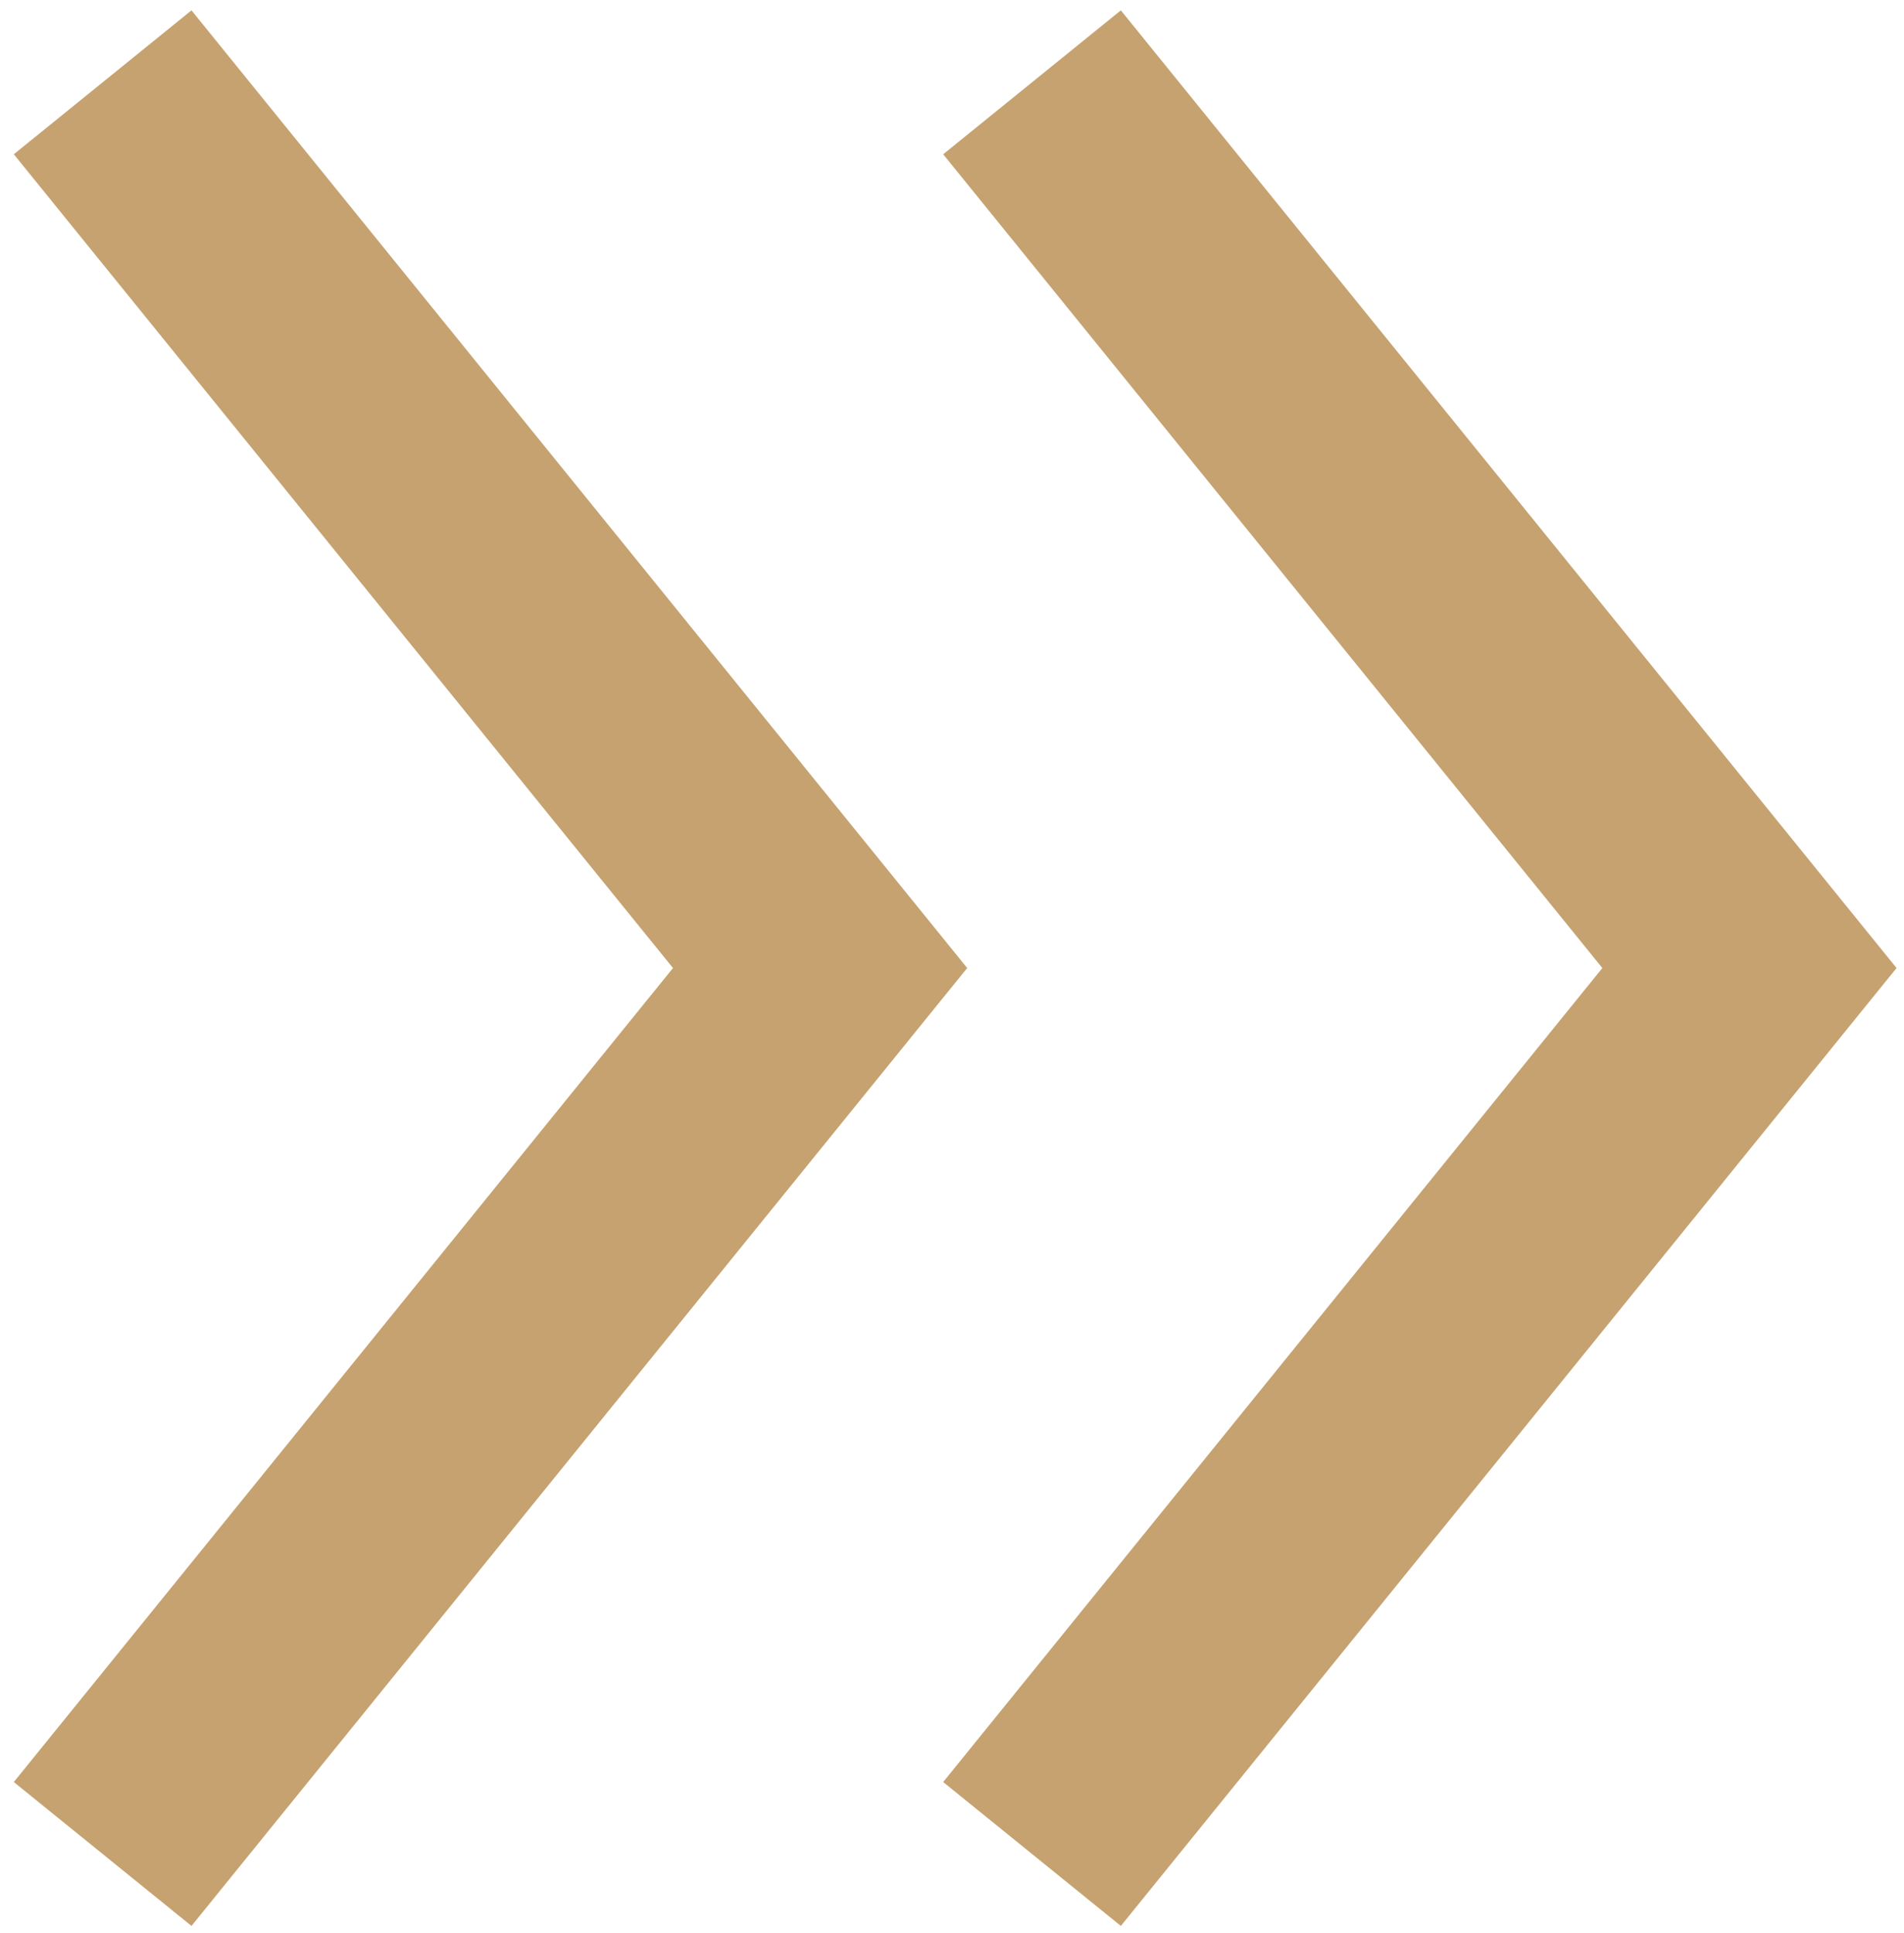<svg xmlns="http://www.w3.org/2000/svg" xmlns:xlink="http://www.w3.org/1999/xlink" x="0px" y="0px" width="8.328px" height="8.453px" viewBox="0 0 8.328 8.453" enable-background="new 0 0 8.328 8.453" xml:space="preserve">
    <polyline fill="none" stroke="#C6A270" stroke-miterlimit="10" points="0.449,0.36 3.587,4.234 0.449,8.109 "/>
    <polyline fill="none" stroke="#C6A270" stroke-miterlimit="10" points="4.514,0.36 7.652,4.234 4.514,8.109 "/>
</svg>
